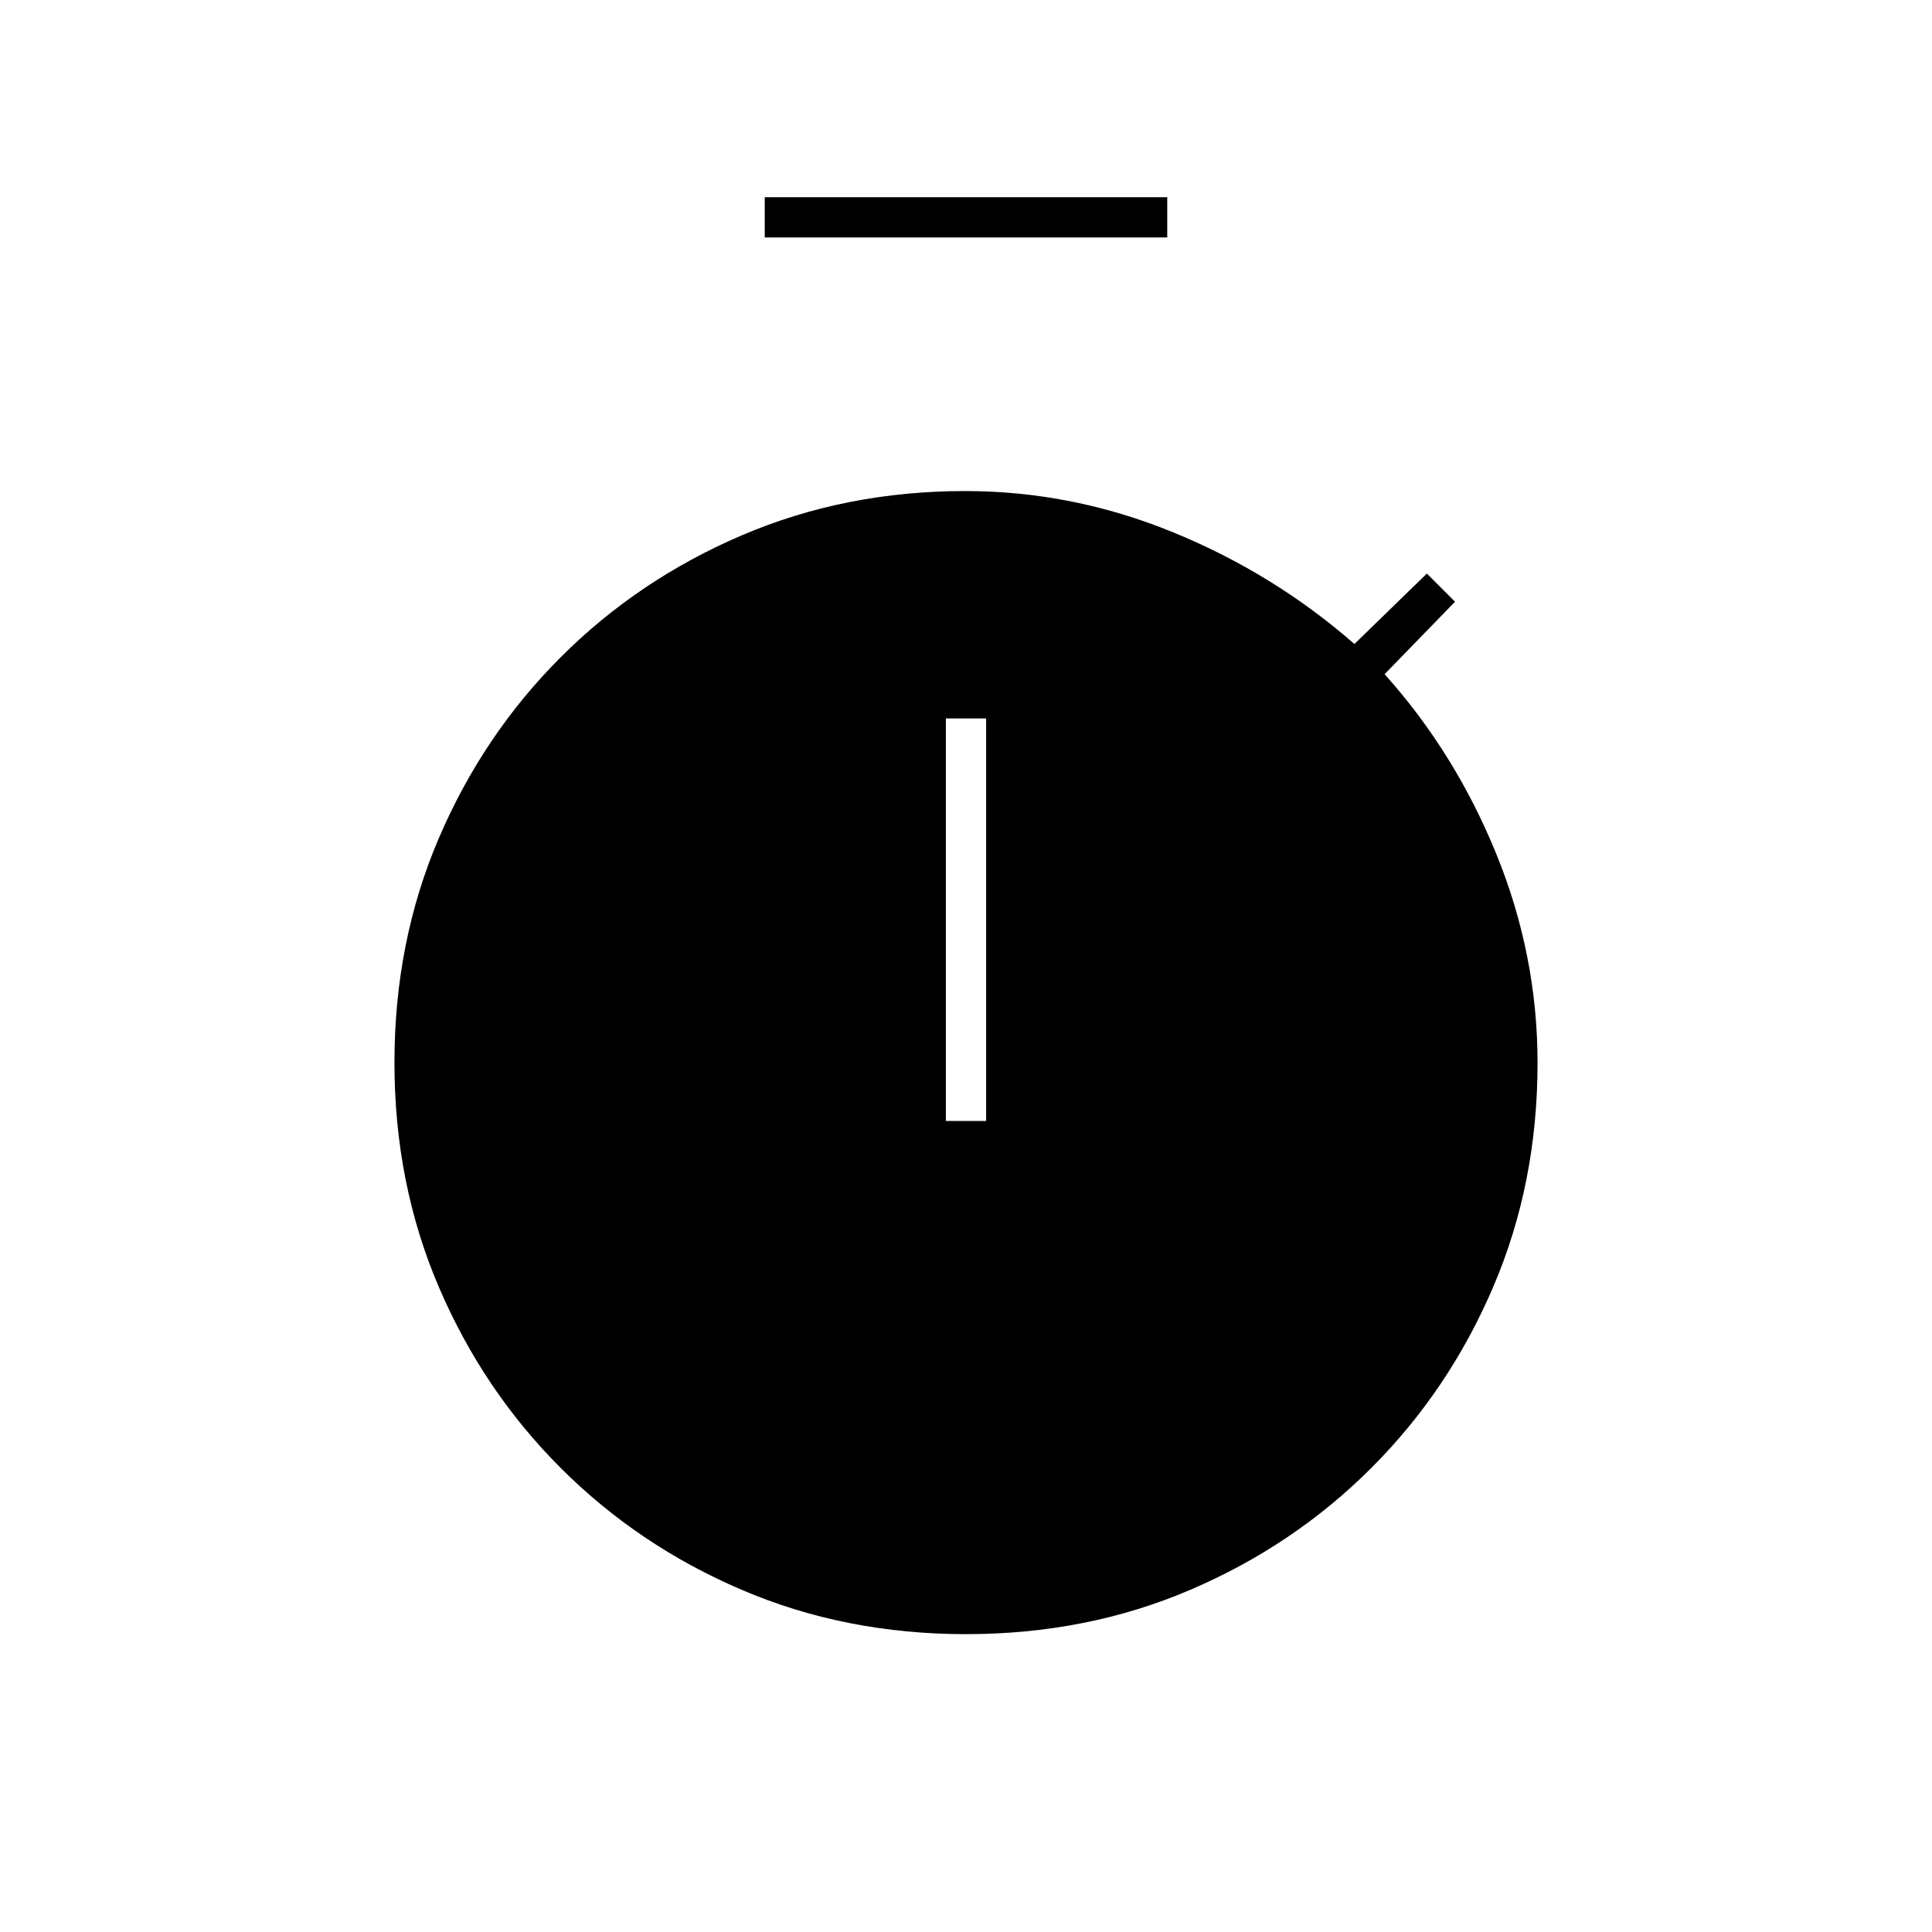 <svg xmlns="http://www.w3.org/2000/svg" height="20" viewBox="0 -960 960 960" width="20"><path d="M380-842v-20h200v20H380Zm90 439h20v-200h-20v200Zm10 255q-60 0-111.42-22.01-51.42-22-89.99-60.58-38.58-38.57-60.58-89.99Q196-372 196-432t22.01-111.42q22-51.42 60.58-89.99 38.57-38.58 89.99-60.58Q420-716 479.56-716q53.28 0 103.36 20.5T673-640l36-35 14 14-35 36q35 39 55.5 89.31T764-431.86q0 59.86-22.01 111.28-22 51.42-60.58 89.99-38.57 38.58-89.99 60.58Q540-148 480-148Z"/></svg>
